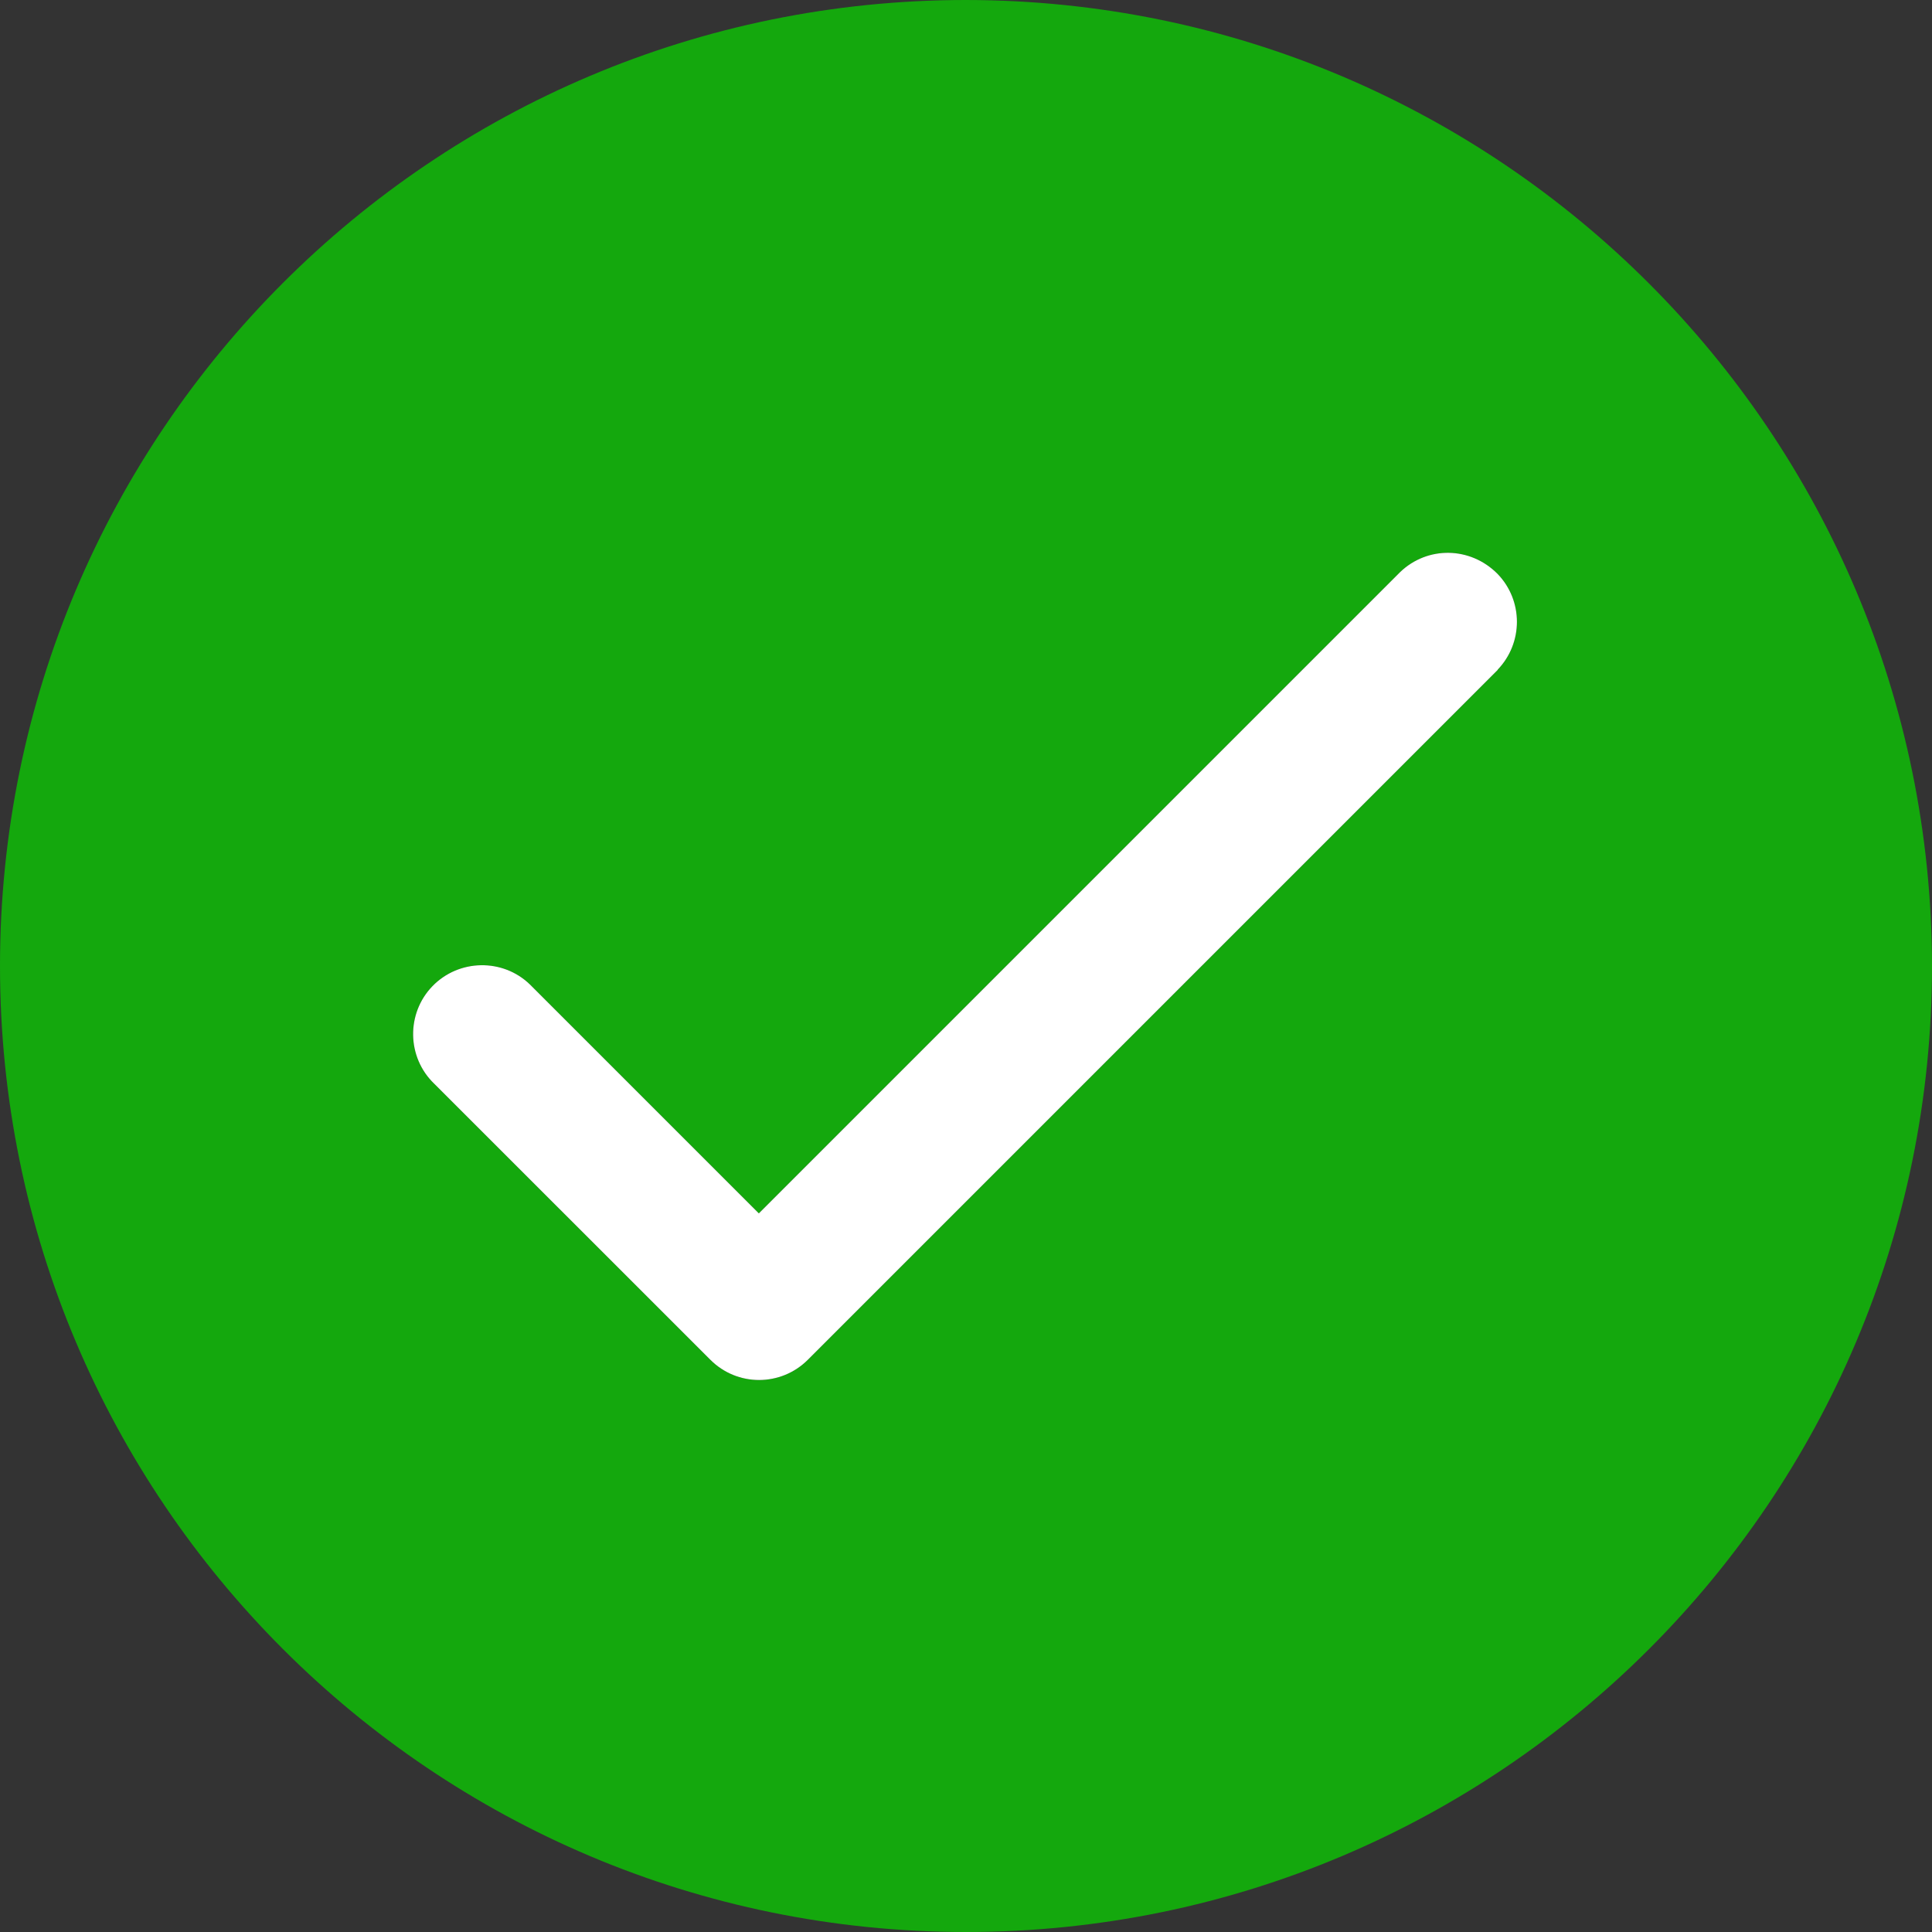 <svg xmlns="http://www.w3.org/2000/svg" width="22" height="22" fill-rule="evenodd" xmlns:v="https://vecta.io/nano"><rect width="100%" height="100%" fill="#333333" stroke="none"/><path d="M11 0C4.925 0 0 4.925 0 11s4.925 11 11 11 11-4.925 11-11C21.994 4.928 17.072.006 11 0zm6.056 7.627l-7.857 7.857c-.307.307-.804.307-1.11 0L4.944 12.34c-.312-.3-.32-.8-.02-1.11s.8-.32 1.11-.02l2.607 2.607 7.302-7.302c.312-.3.8-.293 1.11.02.294.304.294.787 0 1.092z" fill="#14a80d" fill-rule="nonzero"/><path d="M17.056 7.627l-7.857 7.857c-.307.307-.804.307-1.11 0L4.944 12.34c-.312-.3-.32-.8-.02-1.11s.8-.32 1.11-.02l2.607 2.607 7.302-7.302c.312-.3.8-.293 1.11.02.294.304.294.787 0 1.092z" fill="#fff"/></svg>